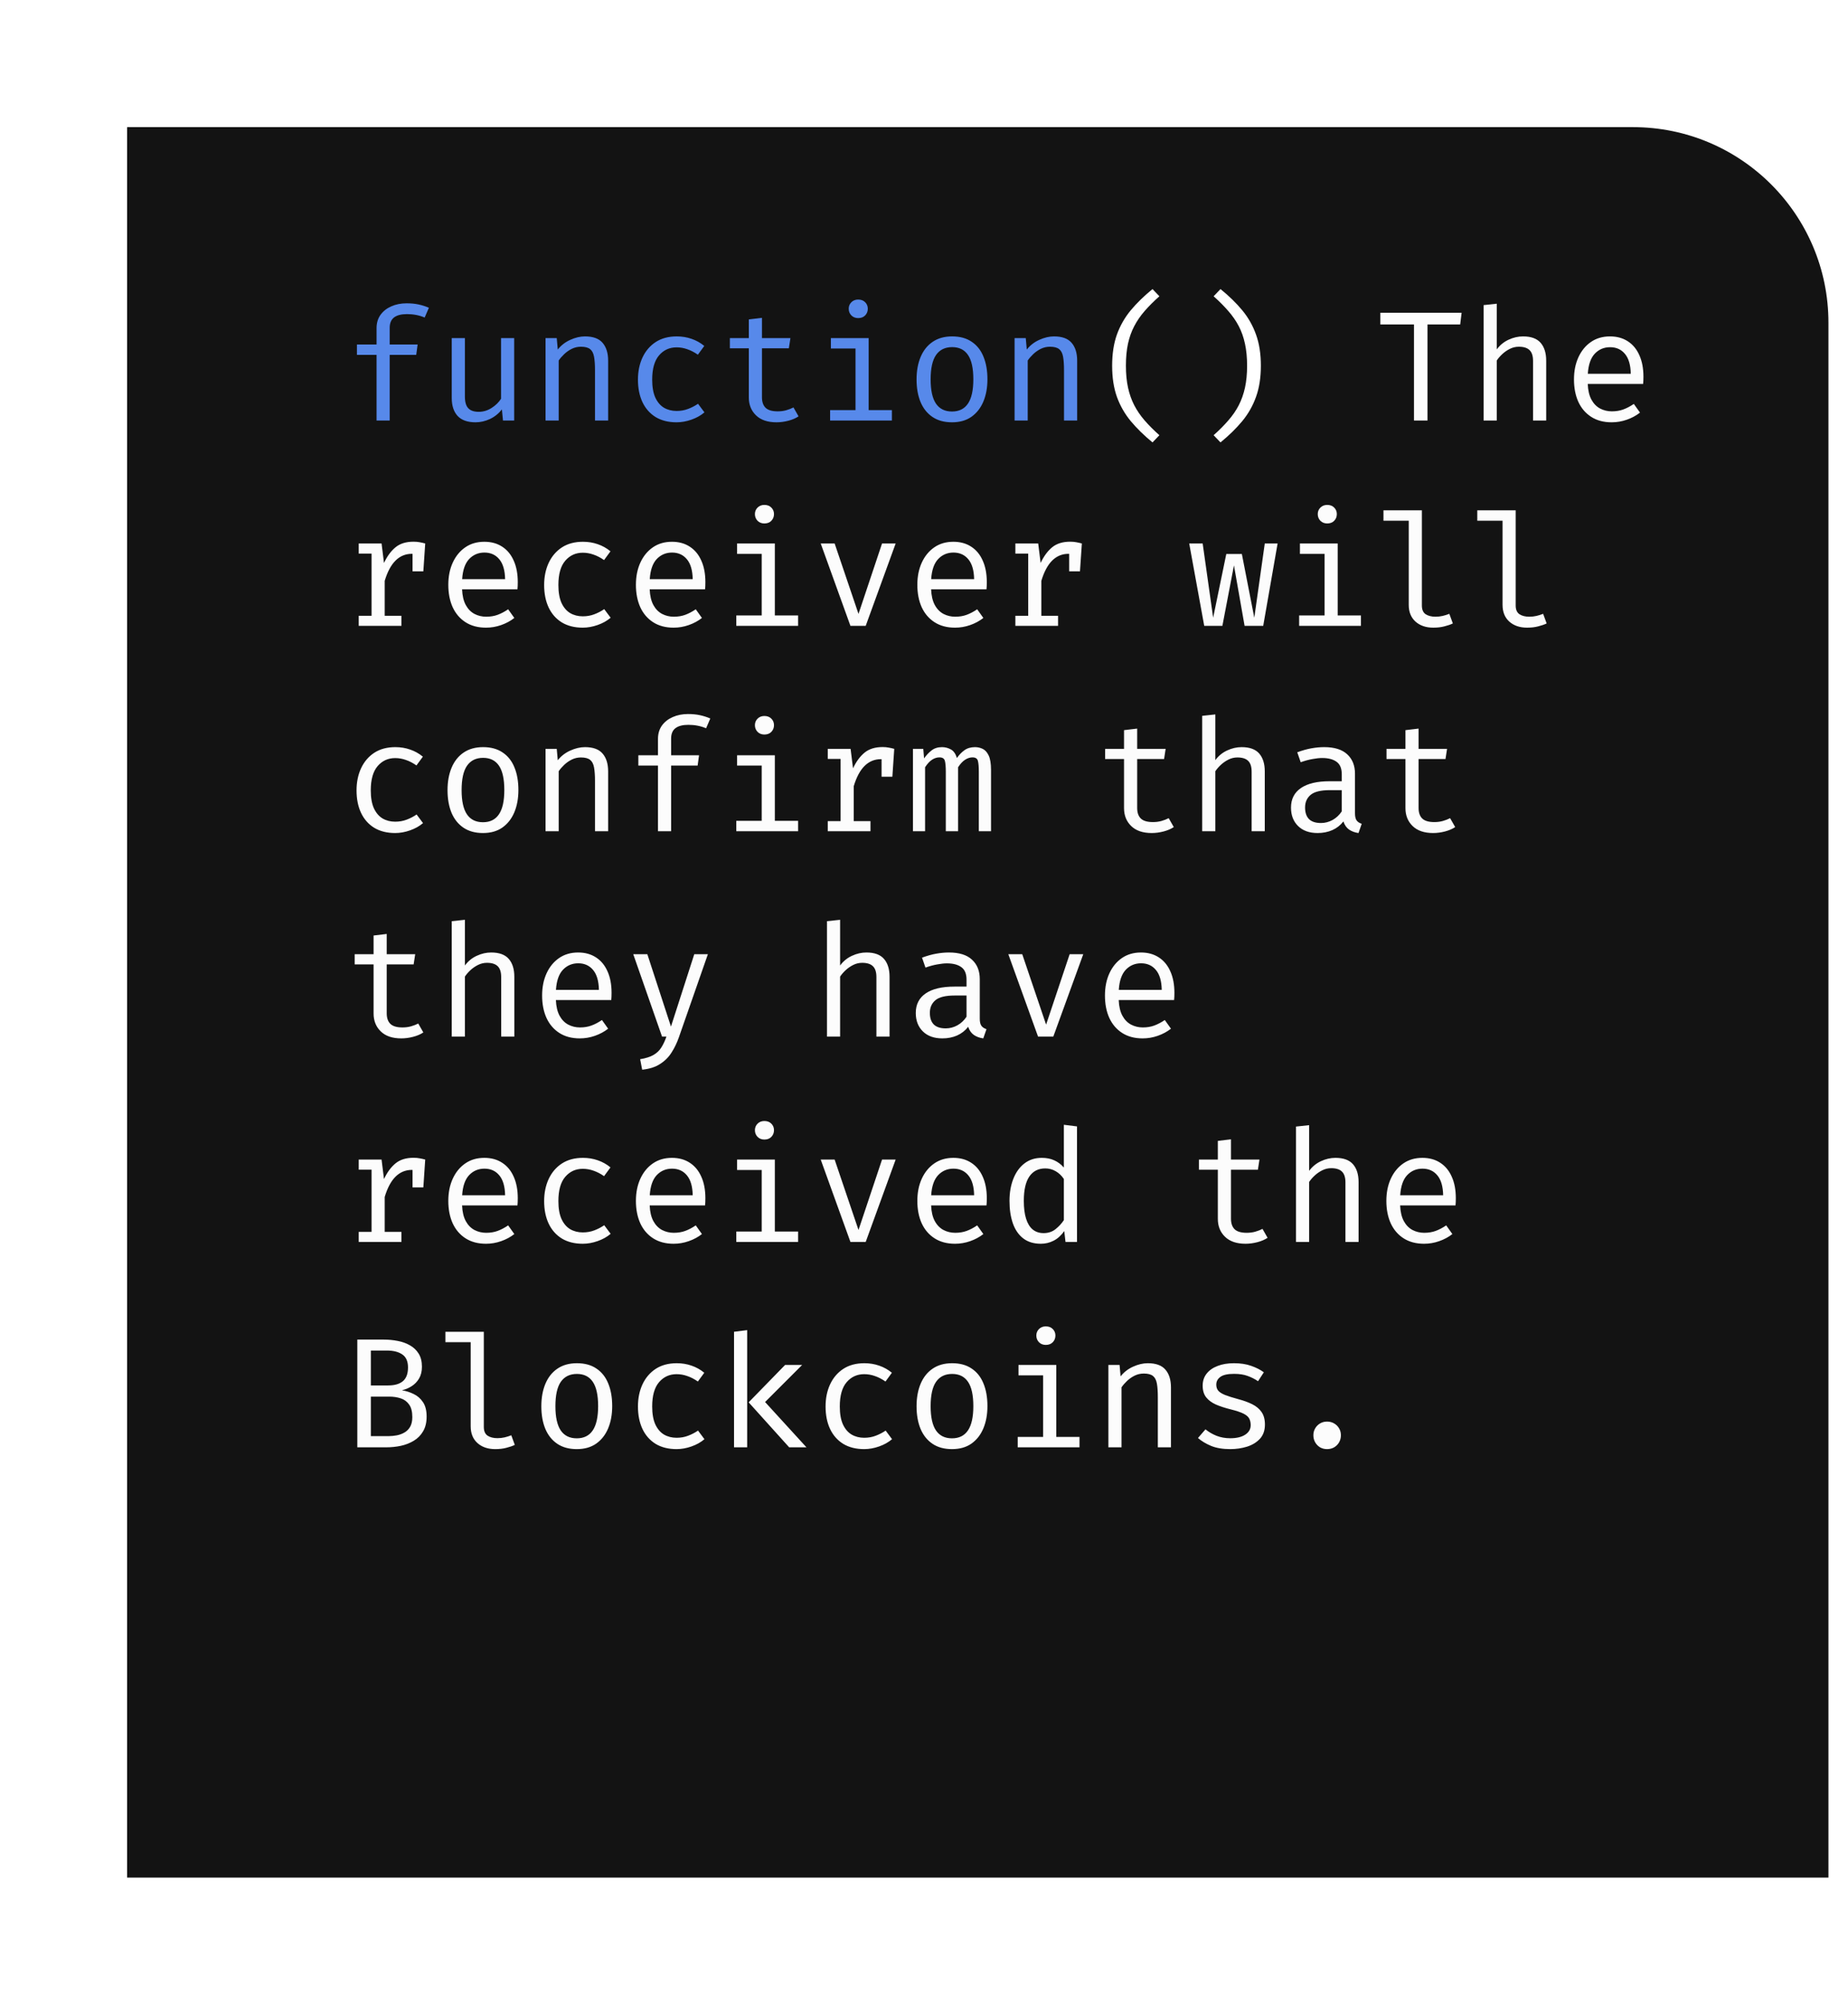 <svg width="189" height="205" viewBox="0 0 189 205" fill="none" xmlns="http://www.w3.org/2000/svg">
<g filter="url(#filter0_d_65_86)">
<path d="M183 29C183 17.954 174.046 9 163 9H9V188H183V29Z" fill="#131313"/>
</g>
<g filter="url(#filter1_f_65_86)">
<path d="M41.584 31.016C42.037 31.016 42.448 31.056 42.816 31.136C43.184 31.216 43.533 31.328 43.864 31.472L43.432 32.472C43.16 32.355 42.872 32.267 42.568 32.208C42.264 32.149 41.949 32.12 41.624 32.12C41.037 32.12 40.595 32.235 40.296 32.464C40.003 32.693 39.856 33.045 39.856 33.52V35.232H42.712L42.568 36.288H39.856V43H38.512V36.288H36.504V35.232H38.512V33.552C38.512 33.029 38.645 32.579 38.912 32.2C39.184 31.821 39.552 31.531 40.016 31.328C40.48 31.12 41.003 31.016 41.584 31.016ZM47.546 34.576V40.544C47.546 41.099 47.66 41.499 47.89 41.744C48.119 41.989 48.476 42.112 48.962 42.112C49.426 42.112 49.863 41.981 50.274 41.72C50.69 41.453 51.012 41.139 51.242 40.776V34.576H52.586V43H51.442L51.33 41.864C50.999 42.291 50.591 42.619 50.106 42.848C49.62 43.072 49.13 43.184 48.634 43.184C47.818 43.184 47.207 42.968 46.802 42.536C46.402 42.099 46.202 41.488 46.202 40.704V34.576H47.546ZM55.795 43V34.576H56.94L57.044 35.744C57.385 35.312 57.812 34.981 58.324 34.752C58.841 34.517 59.342 34.4 59.828 34.4C60.654 34.4 61.254 34.619 61.627 35.056C62.006 35.493 62.196 36.101 62.196 36.88V43H60.852V37.872C60.852 37.296 60.819 36.832 60.755 36.48C60.691 36.123 60.558 35.864 60.355 35.704C60.153 35.539 59.838 35.456 59.411 35.456C59.081 35.456 58.769 35.528 58.475 35.672C58.188 35.816 57.929 35.997 57.7 36.216C57.475 36.429 57.289 36.645 57.139 36.864V43H55.795ZM69.197 42.024C69.619 42.024 70.011 41.955 70.373 41.816C70.741 41.677 71.08 41.501 71.389 41.288L72.045 42.168C71.677 42.483 71.235 42.731 70.717 42.912C70.2 43.093 69.693 43.184 69.197 43.184C68.36 43.184 67.645 43.005 67.053 42.648C66.467 42.285 66.019 41.779 65.709 41.128C65.4 40.472 65.245 39.704 65.245 38.824C65.245 37.981 65.4 37.227 65.709 36.56C66.024 35.888 66.475 35.36 67.061 34.976C67.653 34.592 68.371 34.4 69.213 34.4C69.752 34.4 70.256 34.483 70.725 34.648C71.2 34.808 71.635 35.051 72.029 35.376L71.373 36.272C71.016 36.021 70.656 35.835 70.293 35.712C69.936 35.584 69.571 35.52 69.197 35.52C68.472 35.52 67.875 35.792 67.405 36.336C66.936 36.88 66.701 37.709 66.701 38.824C66.701 39.571 66.808 40.181 67.021 40.656C67.24 41.125 67.536 41.472 67.909 41.696C68.288 41.915 68.717 42.024 69.197 42.024ZM81.671 42.576C81.383 42.768 81.034 42.917 80.623 43.024C80.212 43.131 79.81 43.184 79.415 43.184C78.508 43.184 77.81 42.947 77.319 42.472C76.828 41.997 76.583 41.387 76.583 40.64V35.616H74.647V34.576H76.583V32.664L77.927 32.504V34.576H80.839L80.679 35.616H77.927V40.624C77.927 41.093 78.05 41.451 78.295 41.696C78.546 41.941 78.959 42.064 79.535 42.064C79.85 42.064 80.14 42.027 80.407 41.952C80.674 41.877 80.922 41.781 81.151 41.664L81.671 42.576ZM88.841 34.576V41.936H91.217V43H84.897V41.936H87.497V35.64H84.977V34.576H88.841ZM87.769 30.632C88.067 30.632 88.305 30.723 88.481 30.904C88.662 31.085 88.753 31.307 88.753 31.568C88.753 31.84 88.662 32.069 88.481 32.256C88.305 32.437 88.067 32.528 87.769 32.528C87.486 32.528 87.254 32.437 87.073 32.256C86.891 32.069 86.801 31.84 86.801 31.568C86.801 31.307 86.891 31.085 87.073 30.904C87.254 30.723 87.486 30.632 87.769 30.632ZM97.379 34.4C98.173 34.4 98.837 34.581 99.371 34.944C99.909 35.301 100.312 35.808 100.579 36.464C100.851 37.12 100.987 37.893 100.987 38.784C100.987 39.643 100.848 40.403 100.571 41.064C100.293 41.725 99.885 42.245 99.347 42.624C98.813 42.997 98.152 43.184 97.362 43.184C96.573 43.184 95.909 43.003 95.371 42.64C94.832 42.277 94.424 41.768 94.147 41.112C93.874 40.451 93.739 39.68 93.739 38.8C93.739 37.931 93.877 37.165 94.154 36.504C94.432 35.843 94.84 35.328 95.379 34.96C95.922 34.587 96.589 34.4 97.379 34.4ZM97.379 35.496C96.653 35.496 96.104 35.765 95.731 36.304C95.362 36.837 95.178 37.669 95.178 38.8C95.178 39.909 95.36 40.733 95.722 41.272C96.091 41.811 96.637 42.08 97.362 42.08C98.088 42.08 98.632 41.811 98.995 41.272C99.362 40.733 99.546 39.904 99.546 38.784C99.546 37.664 99.365 36.837 99.002 36.304C98.64 35.765 98.099 35.496 97.379 35.496ZM103.764 43V34.576H104.908L105.012 35.744C105.354 35.312 105.78 34.981 106.292 34.752C106.81 34.517 107.311 34.4 107.796 34.4C108.623 34.4 109.223 34.619 109.596 35.056C109.975 35.493 110.164 36.101 110.164 36.88V43H108.82V37.872C108.82 37.296 108.788 36.832 108.724 36.48C108.66 36.123 108.527 35.864 108.324 35.704C108.122 35.539 107.807 35.456 107.38 35.456C107.05 35.456 106.738 35.528 106.444 35.672C106.156 35.816 105.898 35.997 105.668 36.216C105.444 36.429 105.258 36.645 105.108 36.864V43H103.764Z" fill="#5789EA"/>
<path d="M115.15 37.4C115.15 38.232 115.222 38.979 115.366 39.64C115.51 40.296 115.723 40.899 116.006 41.448C116.289 41.992 116.643 42.509 117.07 43C117.502 43.496 118.003 43.997 118.574 44.504L117.87 45.24C117.006 44.531 116.265 43.805 115.646 43.064C115.033 42.323 114.561 41.496 114.23 40.584C113.905 39.672 113.742 38.611 113.742 37.4C113.742 36.184 113.905 35.12 114.23 34.208C114.561 33.296 115.033 32.469 115.646 31.728C116.265 30.987 117.006 30.264 117.87 29.56L118.574 30.296C117.998 30.808 117.494 31.312 117.062 31.808C116.635 32.299 116.281 32.816 115.998 33.36C115.715 33.899 115.502 34.499 115.358 35.16C115.219 35.816 115.15 36.563 115.15 37.4ZM127.544 37.4C127.544 36.563 127.472 35.816 127.328 35.16C127.189 34.499 126.978 33.899 126.696 33.36C126.413 32.816 126.056 32.299 125.624 31.808C125.197 31.312 124.696 30.808 124.12 30.296L124.824 29.56C125.693 30.264 126.434 30.987 127.048 31.728C127.661 32.469 128.13 33.296 128.456 34.208C128.786 35.12 128.952 36.184 128.952 37.4C128.952 38.611 128.786 39.672 128.456 40.584C128.13 41.496 127.661 42.323 127.048 43.064C126.434 43.805 125.693 44.531 124.824 45.24L124.12 44.504C124.69 43.997 125.189 43.496 125.616 43C126.048 42.509 126.405 41.992 126.688 41.448C126.97 40.899 127.184 40.296 127.328 39.64C127.472 38.979 127.544 38.232 127.544 37.4Z" fill="white"/>
<path d="M145.995 33.176V43H144.611V33.176H141.171V31.984H149.483L149.339 33.176H145.995ZM153.077 31.056V35.728C153.408 35.285 153.813 34.955 154.293 34.736C154.778 34.512 155.269 34.4 155.765 34.4C156.586 34.4 157.186 34.619 157.565 35.056C157.944 35.493 158.133 36.101 158.133 36.88V43H156.789V36.912C156.789 36.405 156.672 36.037 156.437 35.808C156.202 35.573 155.834 35.456 155.333 35.456C155.013 35.456 154.709 35.528 154.421 35.672C154.133 35.816 153.874 35.995 153.645 36.208C153.416 36.421 153.226 36.64 153.077 36.864V43H151.733V31.2L153.077 31.056ZM162.383 39.264C162.409 39.915 162.535 40.448 162.759 40.864C162.983 41.275 163.279 41.579 163.647 41.776C164.015 41.968 164.415 42.064 164.847 42.064C165.279 42.064 165.668 42 166.015 41.872C166.367 41.744 166.727 41.555 167.095 41.304L167.727 42.192C167.332 42.501 166.881 42.744 166.375 42.92C165.873 43.096 165.359 43.184 164.831 43.184C164.015 43.184 163.319 43 162.743 42.632C162.167 42.264 161.727 41.752 161.423 41.096C161.124 40.435 160.975 39.669 160.975 38.8C160.975 37.947 161.127 37.189 161.431 36.528C161.735 35.867 162.161 35.347 162.711 34.968C163.26 34.589 163.908 34.4 164.655 34.4C165.364 34.4 165.975 34.568 166.487 34.904C166.999 35.235 167.391 35.709 167.663 36.328C167.94 36.941 168.079 37.675 168.079 38.528C168.079 38.672 168.076 38.808 168.071 38.936C168.065 39.059 168.057 39.168 168.047 39.264H162.383ZM164.671 35.504C164.047 35.504 163.524 35.725 163.103 36.168C162.687 36.611 162.449 37.296 162.391 38.224H166.783C166.767 37.323 166.569 36.645 166.191 36.192C165.812 35.733 165.305 35.504 164.671 35.504ZM36.688 64V62.968H38V56.608H36.688V55.576H39.024L39.272 57.568C39.597 56.875 39.992 56.339 40.456 55.96C40.92 55.581 41.533 55.392 42.296 55.392C42.531 55.392 42.739 55.411 42.92 55.448C43.107 55.48 43.296 55.523 43.488 55.576L43.096 56.776C42.92 56.728 42.76 56.693 42.616 56.672C42.472 56.645 42.307 56.632 42.12 56.632C41.475 56.632 40.92 56.861 40.456 57.32C39.992 57.779 39.621 58.472 39.344 59.4V62.968H41.056V64H36.688ZM42.192 58.424V56.592L42.328 55.576H43.488L43.296 58.424H42.192ZM47.258 60.264C47.284 60.915 47.41 61.448 47.634 61.864C47.858 62.275 48.154 62.579 48.522 62.776C48.89 62.968 49.29 63.064 49.722 63.064C50.154 63.064 50.543 63 50.89 62.872C51.242 62.744 51.602 62.555 51.97 62.304L52.602 63.192C52.207 63.501 51.756 63.744 51.25 63.92C50.748 64.096 50.234 64.184 49.706 64.184C48.89 64.184 48.194 64 47.618 63.632C47.042 63.264 46.602 62.752 46.298 62.096C45.999 61.435 45.85 60.669 45.85 59.8C45.85 58.947 46.002 58.189 46.306 57.528C46.61 56.867 47.036 56.347 47.586 55.968C48.135 55.589 48.783 55.4 49.53 55.4C50.239 55.4 50.85 55.568 51.362 55.904C51.874 56.235 52.266 56.709 52.538 57.328C52.815 57.941 52.954 58.675 52.954 59.528C52.954 59.672 52.951 59.808 52.946 59.936C52.94 60.059 52.932 60.168 52.922 60.264H47.258ZM49.546 56.504C48.922 56.504 48.399 56.725 47.978 57.168C47.562 57.611 47.324 58.296 47.266 59.224H51.658C51.642 58.323 51.444 57.645 51.066 57.192C50.687 56.733 50.18 56.504 49.546 56.504ZM59.603 63.024C60.025 63.024 60.417 62.955 60.779 62.816C61.148 62.677 61.486 62.501 61.795 62.288L62.452 63.168C62.084 63.483 61.641 63.731 61.123 63.912C60.606 64.093 60.099 64.184 59.603 64.184C58.766 64.184 58.051 64.005 57.459 63.648C56.873 63.285 56.425 62.779 56.115 62.128C55.806 61.472 55.651 60.704 55.651 59.824C55.651 58.981 55.806 58.227 56.115 57.56C56.43 56.888 56.881 56.36 57.468 55.976C58.059 55.592 58.777 55.4 59.62 55.4C60.158 55.4 60.662 55.483 61.132 55.648C61.606 55.808 62.041 56.051 62.435 56.376L61.779 57.272C61.422 57.021 61.062 56.835 60.7 56.712C60.342 56.584 59.977 56.52 59.603 56.52C58.878 56.52 58.281 56.792 57.812 57.336C57.342 57.88 57.108 58.709 57.108 59.824C57.108 60.571 57.214 61.181 57.428 61.656C57.646 62.125 57.942 62.472 58.316 62.696C58.694 62.915 59.123 63.024 59.603 63.024ZM66.445 60.264C66.472 60.915 66.597 61.448 66.821 61.864C67.045 62.275 67.341 62.579 67.709 62.776C68.077 62.968 68.477 63.064 68.909 63.064C69.341 63.064 69.731 63 70.077 62.872C70.429 62.744 70.789 62.555 71.157 62.304L71.789 63.192C71.395 63.501 70.944 63.744 70.437 63.92C69.936 64.096 69.421 64.184 68.893 64.184C68.077 64.184 67.381 64 66.805 63.632C66.229 63.264 65.789 62.752 65.485 62.096C65.187 61.435 65.037 60.669 65.037 59.8C65.037 58.947 65.189 58.189 65.493 57.528C65.797 56.867 66.224 56.347 66.773 55.968C67.323 55.589 67.971 55.4 68.717 55.4C69.427 55.4 70.037 55.568 70.549 55.904C71.061 56.235 71.453 56.709 71.725 57.328C72.003 57.941 72.141 58.675 72.141 59.528C72.141 59.672 72.139 59.808 72.133 59.936C72.128 60.059 72.12 60.168 72.109 60.264H66.445ZM68.733 56.504C68.109 56.504 67.587 56.725 67.165 57.168C66.749 57.611 66.512 58.296 66.453 59.224H70.845C70.829 58.323 70.632 57.645 70.253 57.192C69.875 56.733 69.368 56.504 68.733 56.504ZM79.247 55.576V62.936H81.623V64H75.303V62.936H77.903V56.64H75.383V55.576H79.247ZM78.175 51.632C78.474 51.632 78.711 51.723 78.887 51.904C79.068 52.085 79.159 52.307 79.159 52.568C79.159 52.84 79.068 53.069 78.887 53.256C78.711 53.437 78.474 53.528 78.175 53.528C77.892 53.528 77.66 53.437 77.479 53.256C77.298 53.069 77.207 52.84 77.207 52.568C77.207 52.307 77.298 52.085 77.479 51.904C77.66 51.723 77.892 51.632 78.175 51.632ZM91.601 55.576L88.537 64H86.977L83.937 55.576H85.361L87.801 62.776L90.209 55.576H91.601ZM95.227 60.264C95.253 60.915 95.379 61.448 95.603 61.864C95.826 62.275 96.123 62.579 96.49 62.776C96.859 62.968 97.258 63.064 97.691 63.064C98.123 63.064 98.512 63 98.859 62.872C99.21 62.744 99.57 62.555 99.939 62.304L100.571 63.192C100.176 63.501 99.725 63.744 99.219 63.92C98.717 64.096 98.203 64.184 97.674 64.184C96.859 64.184 96.162 64 95.587 63.632C95.01 63.264 94.57 62.752 94.266 62.096C93.968 61.435 93.819 60.669 93.819 59.8C93.819 58.947 93.971 58.189 94.275 57.528C94.579 56.867 95.005 56.347 95.555 55.968C96.104 55.589 96.752 55.4 97.499 55.4C98.208 55.4 98.819 55.568 99.331 55.904C99.843 56.235 100.235 56.709 100.507 57.328C100.784 57.941 100.923 58.675 100.923 59.528C100.923 59.672 100.92 59.808 100.915 59.936C100.909 60.059 100.901 60.168 100.891 60.264H95.227ZM97.514 56.504C96.891 56.504 96.368 56.725 95.947 57.168C95.531 57.611 95.293 58.296 95.234 59.224H99.626C99.611 58.323 99.413 57.645 99.034 57.192C98.656 56.733 98.149 56.504 97.514 56.504ZM103.844 64V62.968H105.156V56.608H103.844V55.576H106.18L106.428 57.568C106.754 56.875 107.148 56.339 107.612 55.96C108.076 55.581 108.69 55.392 109.452 55.392C109.687 55.392 109.895 55.411 110.076 55.448C110.263 55.48 110.452 55.523 110.644 55.576L110.252 56.776C110.076 56.728 109.916 56.693 109.772 56.672C109.628 56.645 109.463 56.632 109.276 56.632C108.631 56.632 108.076 56.861 107.612 57.32C107.148 57.779 106.778 58.472 106.5 59.4V62.968H108.212V64H103.844ZM109.348 58.424V56.592L109.484 55.576H110.644L110.452 58.424H109.348ZM129.192 64H127.288L126.2 57.816L125.016 64H123.16L121.624 55.576H123L124.072 63.168L125.416 56.648H127.008L128.28 63.168L129.352 55.576H130.664L129.192 64ZM136.81 55.576V62.936H139.186V64H132.866V62.936H135.466V56.64H132.946V55.576H136.81ZM135.738 51.632C136.036 51.632 136.274 51.723 136.45 51.904C136.631 52.085 136.722 52.307 136.722 52.568C136.722 52.84 136.631 53.069 136.45 53.256C136.274 53.437 136.036 53.528 135.738 53.528C135.455 53.528 135.223 53.437 135.042 53.256C134.86 53.069 134.77 52.84 134.77 52.568C134.77 52.307 134.86 52.085 135.042 51.904C135.223 51.723 135.455 51.632 135.738 51.632ZM145.419 52.184V61.92C145.419 62.336 145.547 62.632 145.803 62.808C146.065 62.979 146.401 63.064 146.811 63.064C147.067 63.064 147.31 63.037 147.539 62.984C147.769 62.931 147.998 62.859 148.227 62.768L148.587 63.752C148.358 63.864 148.073 63.963 147.731 64.048C147.395 64.139 147.014 64.184 146.587 64.184C145.841 64.184 145.235 63.979 144.771 63.568C144.307 63.152 144.075 62.579 144.075 61.848V53.248H141.491V52.184H145.419ZM155.013 52.184V61.92C155.013 62.336 155.141 62.632 155.397 62.808C155.658 62.979 155.994 63.064 156.405 63.064C156.661 63.064 156.904 63.037 157.133 62.984C157.362 62.931 157.592 62.859 157.821 62.768L158.181 63.752C157.952 63.864 157.666 63.963 157.325 64.048C156.989 64.139 156.608 64.184 156.181 64.184C155.434 64.184 154.829 63.979 154.365 63.568C153.901 63.152 153.669 62.579 153.669 61.848V53.248H151.085V52.184H155.013ZM40.416 84.024C40.837 84.024 41.229 83.955 41.592 83.816C41.96 83.677 42.299 83.501 42.608 83.288L43.264 84.168C42.896 84.483 42.453 84.731 41.936 84.912C41.419 85.093 40.912 85.184 40.416 85.184C39.579 85.184 38.864 85.005 38.272 84.648C37.685 84.285 37.237 83.779 36.928 83.128C36.619 82.472 36.464 81.704 36.464 80.824C36.464 79.981 36.619 79.227 36.928 78.56C37.243 77.888 37.693 77.36 38.28 76.976C38.872 76.592 39.589 76.4 40.432 76.4C40.971 76.4 41.475 76.483 41.944 76.648C42.419 76.808 42.853 77.051 43.248 77.376L42.592 78.272C42.235 78.021 41.875 77.835 41.512 77.712C41.155 77.584 40.789 77.52 40.416 77.52C39.691 77.52 39.093 77.792 38.624 78.336C38.155 78.88 37.92 79.709 37.92 80.824C37.92 81.571 38.027 82.181 38.24 82.656C38.459 83.125 38.755 83.472 39.128 83.696C39.507 83.915 39.936 84.024 40.416 84.024ZM49.41 76.4C50.204 76.4 50.868 76.581 51.402 76.944C51.94 77.301 52.343 77.808 52.61 78.464C52.882 79.12 53.018 79.893 53.018 80.784C53.018 81.643 52.879 82.403 52.602 83.064C52.324 83.725 51.916 84.245 51.378 84.624C50.844 84.997 50.183 85.184 49.394 85.184C48.604 85.184 47.94 85.003 47.402 84.64C46.863 84.277 46.455 83.768 46.178 83.112C45.906 82.451 45.77 81.68 45.77 80.8C45.77 79.931 45.908 79.165 46.186 78.504C46.463 77.843 46.871 77.328 47.41 76.96C47.954 76.587 48.62 76.4 49.41 76.4ZM49.41 77.496C48.684 77.496 48.135 77.765 47.762 78.304C47.394 78.837 47.21 79.669 47.21 80.8C47.21 81.909 47.391 82.733 47.754 83.272C48.122 83.811 48.668 84.08 49.394 84.08C50.119 84.08 50.663 83.811 51.026 83.272C51.394 82.733 51.578 81.904 51.578 80.784C51.578 79.664 51.396 78.837 51.034 78.304C50.671 77.765 50.13 77.496 49.41 77.496ZM55.795 85V76.576H56.94L57.044 77.744C57.385 77.312 57.812 76.981 58.324 76.752C58.841 76.517 59.342 76.4 59.828 76.4C60.654 76.4 61.254 76.619 61.627 77.056C62.006 77.493 62.196 78.101 62.196 78.88V85H60.852V79.872C60.852 79.296 60.819 78.832 60.755 78.48C60.691 78.123 60.558 77.864 60.355 77.704C60.153 77.539 59.838 77.456 59.411 77.456C59.081 77.456 58.769 77.528 58.475 77.672C58.188 77.816 57.929 77.997 57.7 78.216C57.475 78.429 57.289 78.645 57.139 78.864V85H55.795ZM70.365 73.016C70.819 73.016 71.229 73.056 71.597 73.136C71.965 73.216 72.315 73.328 72.645 73.472L72.213 74.472C71.941 74.355 71.653 74.267 71.349 74.208C71.045 74.149 70.731 74.12 70.405 74.12C69.819 74.12 69.376 74.235 69.077 74.464C68.784 74.693 68.637 75.045 68.637 75.52V77.232H71.493L71.349 78.288H68.637V85H67.293V78.288H65.285V77.232H67.293V75.552C67.293 75.029 67.427 74.579 67.693 74.2C67.965 73.821 68.333 73.531 68.797 73.328C69.261 73.12 69.784 73.016 70.365 73.016ZM79.247 77.232V83.936H81.623V85H75.303V83.936H77.903V78.288H75.383V77.232H79.247ZM78.175 73.216C78.474 73.216 78.711 73.307 78.887 73.488C79.068 73.669 79.159 73.891 79.159 74.152C79.159 74.424 79.068 74.653 78.887 74.84C78.711 75.021 78.474 75.112 78.175 75.112C77.892 75.112 77.66 75.021 77.479 74.84C77.298 74.653 77.207 74.424 77.207 74.152C77.207 73.891 77.298 73.669 77.479 73.488C77.66 73.307 77.892 73.216 78.175 73.216ZM84.657 85V83.968H85.969V77.608H84.657V76.576H86.993L87.241 78.568C87.566 77.875 87.961 77.339 88.425 76.96C88.889 76.581 89.502 76.392 90.265 76.392C90.499 76.392 90.707 76.411 90.889 76.448C91.075 76.48 91.265 76.523 91.457 76.576L91.065 77.776C90.889 77.728 90.729 77.693 90.585 77.672C90.441 77.645 90.275 77.632 90.089 77.632C89.443 77.632 88.889 77.861 88.425 78.32C87.961 78.779 87.59 79.472 87.313 80.4V83.968H89.025V85H84.657ZM90.161 79.424V77.592L90.297 76.576H91.457L91.265 79.424H90.161ZM99.722 76.4C99.995 76.4 100.253 76.459 100.499 76.576C100.749 76.693 100.955 76.92 101.115 77.256C101.275 77.592 101.355 78.083 101.355 78.728V85H100.107V78.944C100.107 78.416 100.075 78.035 100.011 77.8C99.947 77.565 99.763 77.448 99.459 77.448C99.208 77.448 98.957 77.528 98.707 77.688C98.461 77.843 98.221 78.099 97.987 78.456V85H96.731V78.944C96.731 78.416 96.698 78.035 96.635 77.8C96.57 77.565 96.386 77.448 96.082 77.448C95.821 77.448 95.568 77.528 95.323 77.688C95.082 77.843 94.845 78.099 94.611 78.456V85H93.371V76.576H94.427L94.507 77.552C94.736 77.227 94.992 76.955 95.275 76.736C95.562 76.512 95.917 76.4 96.338 76.4C96.659 76.4 96.96 76.477 97.243 76.632C97.525 76.781 97.733 77.075 97.867 77.512C98.096 77.181 98.355 76.915 98.642 76.712C98.93 76.504 99.29 76.4 99.722 76.4ZM120.046 84.576C119.758 84.768 119.409 84.917 118.998 85.024C118.587 85.131 118.185 85.184 117.79 85.184C116.883 85.184 116.185 84.947 115.694 84.472C115.203 83.997 114.958 83.387 114.958 82.64V77.616H113.022V76.576H114.958V74.664L116.302 74.504V76.576H119.214L119.054 77.616H116.302V82.624C116.302 83.093 116.425 83.451 116.67 83.696C116.921 83.941 117.334 84.064 117.91 84.064C118.225 84.064 118.515 84.027 118.782 83.952C119.049 83.877 119.297 83.781 119.526 83.664L120.046 84.576ZM124.296 73.056V77.728C124.626 77.285 125.032 76.955 125.512 76.736C125.997 76.512 126.488 76.4 126.984 76.4C127.805 76.4 128.405 76.619 128.784 77.056C129.162 77.493 129.352 78.101 129.352 78.88V85H128.008V78.912C128.008 78.405 127.89 78.037 127.656 77.808C127.421 77.573 127.053 77.456 126.552 77.456C126.232 77.456 125.928 77.528 125.64 77.672C125.352 77.816 125.093 77.995 124.864 78.208C124.634 78.421 124.445 78.64 124.296 78.864V85H122.952V73.2L124.296 73.056ZM138.578 83.16C138.578 83.496 138.634 83.741 138.746 83.896C138.858 84.051 139.031 84.165 139.266 84.24L138.938 85.184C138.575 85.136 138.258 85.021 137.986 84.84C137.714 84.653 137.516 84.373 137.394 84C137.09 84.389 136.711 84.685 136.258 84.888C135.804 85.085 135.303 85.184 134.754 85.184C133.911 85.184 133.247 84.947 132.762 84.472C132.276 83.997 132.034 83.368 132.034 82.584C132.034 81.715 132.372 81.048 133.049 80.584C133.727 80.12 134.706 79.888 135.986 79.888H137.226V79.184C137.226 78.576 137.047 78.147 136.69 77.896C136.338 77.64 135.847 77.512 135.218 77.512C134.94 77.512 134.615 77.547 134.242 77.616C133.868 77.68 133.463 77.789 133.026 77.944L132.674 76.928C133.191 76.736 133.676 76.6 134.13 76.52C134.583 76.44 135.015 76.4 135.426 76.4C136.476 76.4 137.263 76.645 137.786 77.136C138.314 77.621 138.578 78.283 138.578 79.12V83.16ZM135.098 84.16C135.514 84.16 135.911 84.056 136.29 83.848C136.668 83.635 136.98 83.341 137.226 82.968V80.8H136.01C135.082 80.8 134.426 80.96 134.042 81.28C133.663 81.6 133.474 82.029 133.474 82.568C133.474 83.091 133.607 83.488 133.874 83.76C134.146 84.027 134.554 84.16 135.098 84.16ZM148.827 84.576C148.539 84.768 148.19 84.917 147.779 85.024C147.369 85.131 146.966 85.184 146.571 85.184C145.665 85.184 144.966 84.947 144.475 84.472C143.985 83.997 143.739 83.387 143.739 82.64V77.616H141.803V76.576H143.739V74.664L145.083 74.504V76.576H147.995L147.835 77.616H145.083V82.624C145.083 83.093 145.206 83.451 145.451 83.696C145.702 83.941 146.115 84.064 146.691 84.064C147.006 84.064 147.297 84.027 147.563 83.952C147.83 83.877 148.078 83.781 148.307 83.664L148.827 84.576ZM43.296 105.576C43.008 105.768 42.659 105.917 42.248 106.024C41.837 106.131 41.435 106.184 41.04 106.184C40.133 106.184 39.435 105.947 38.944 105.472C38.453 104.997 38.208 104.387 38.208 103.64V98.616H36.272V97.576H38.208V95.664L39.552 95.504V97.576H42.464L42.304 98.616H39.552V103.624C39.552 104.093 39.675 104.451 39.92 104.696C40.171 104.941 40.584 105.064 41.16 105.064C41.475 105.064 41.765 105.027 42.032 104.952C42.299 104.877 42.547 104.781 42.776 104.664L43.296 105.576ZM47.546 94.056V98.728C47.876 98.285 48.282 97.955 48.762 97.736C49.247 97.512 49.738 97.4 50.234 97.4C51.055 97.4 51.655 97.619 52.034 98.056C52.412 98.493 52.602 99.101 52.602 99.88V106H51.258V99.912C51.258 99.405 51.14 99.037 50.906 98.808C50.671 98.573 50.303 98.456 49.802 98.456C49.482 98.456 49.178 98.528 48.89 98.672C48.602 98.816 48.343 98.995 48.114 99.208C47.884 99.421 47.695 99.64 47.546 99.864V106H46.202V94.2L47.546 94.056ZM56.852 102.264C56.878 102.915 57.004 103.448 57.227 103.864C57.452 104.275 57.748 104.579 58.115 104.776C58.483 104.968 58.883 105.064 59.316 105.064C59.748 105.064 60.137 105 60.483 104.872C60.836 104.744 61.196 104.555 61.563 104.304L62.196 105.192C61.801 105.501 61.35 105.744 60.843 105.92C60.342 106.096 59.828 106.184 59.3 106.184C58.483 106.184 57.788 106 57.212 105.632C56.636 105.264 56.196 104.752 55.892 104.096C55.593 103.435 55.444 102.669 55.444 101.8C55.444 100.947 55.596 100.189 55.9 99.528C56.203 98.867 56.63 98.347 57.179 97.968C57.729 97.589 58.377 97.4 59.123 97.4C59.833 97.4 60.444 97.568 60.956 97.904C61.468 98.235 61.859 98.709 62.132 99.328C62.409 99.941 62.547 100.675 62.547 101.528C62.547 101.672 62.545 101.808 62.539 101.936C62.534 102.059 62.526 102.168 62.516 102.264H56.852ZM59.139 98.504C58.516 98.504 57.993 98.725 57.572 99.168C57.156 99.611 56.918 100.296 56.859 101.224H61.252C61.236 100.323 61.038 99.645 60.66 99.192C60.281 98.733 59.774 98.504 59.139 98.504ZM72.397 97.576L69.437 106.056C69.24 106.627 68.989 107.149 68.685 107.624C68.387 108.099 67.995 108.491 67.509 108.8C67.029 109.115 66.419 109.309 65.677 109.384L65.469 108.312C66.051 108.216 66.509 108.069 66.845 107.872C67.181 107.675 67.445 107.421 67.637 107.112C67.835 106.803 68.008 106.432 68.157 106H67.709L64.765 97.576H66.205L68.621 104.976L71.005 97.576H72.397ZM85.921 94.056V98.728C86.251 98.285 86.657 97.955 87.137 97.736C87.622 97.512 88.113 97.4 88.609 97.4C89.43 97.4 90.03 97.619 90.409 98.056C90.787 98.493 90.977 99.101 90.977 99.88V106H89.633V99.912C89.633 99.405 89.515 99.037 89.281 98.808C89.046 98.573 88.678 98.456 88.177 98.456C87.857 98.456 87.553 98.528 87.265 98.672C86.977 98.816 86.718 98.995 86.489 99.208C86.259 99.421 86.07 99.64 85.921 99.864V106H84.577V94.2L85.921 94.056ZM100.203 104.16C100.203 104.496 100.259 104.741 100.371 104.896C100.483 105.051 100.656 105.165 100.891 105.24L100.562 106.184C100.2 106.136 99.882 106.021 99.611 105.84C99.338 105.653 99.141 105.373 99.019 105C98.715 105.389 98.336 105.685 97.882 105.888C97.429 106.085 96.928 106.184 96.379 106.184C95.536 106.184 94.872 105.947 94.386 105.472C93.901 104.997 93.659 104.368 93.659 103.584C93.659 102.715 93.997 102.048 94.674 101.584C95.352 101.12 96.331 100.888 97.611 100.888H98.85V100.184C98.85 99.576 98.672 99.147 98.314 98.896C97.963 98.64 97.472 98.512 96.843 98.512C96.565 98.512 96.24 98.547 95.867 98.616C95.493 98.68 95.088 98.789 94.65 98.944L94.299 97.928C94.816 97.736 95.301 97.6 95.754 97.52C96.208 97.44 96.64 97.4 97.05 97.4C98.101 97.4 98.888 97.645 99.41 98.136C99.939 98.621 100.203 99.283 100.203 100.12V104.16ZM96.722 105.16C97.138 105.16 97.536 105.056 97.915 104.848C98.293 104.635 98.605 104.341 98.85 103.968V101.8H97.635C96.707 101.8 96.05 101.96 95.666 102.28C95.288 102.6 95.099 103.029 95.099 103.568C95.099 104.091 95.232 104.488 95.499 104.76C95.77 105.027 96.178 105.16 96.722 105.16ZM110.788 97.576L107.724 106H106.164L103.124 97.576H104.548L106.988 104.776L109.396 97.576H110.788ZM114.414 102.264C114.441 102.915 114.566 103.448 114.79 103.864C115.014 104.275 115.31 104.579 115.678 104.776C116.046 104.968 116.446 105.064 116.878 105.064C117.31 105.064 117.699 105 118.046 104.872C118.398 104.744 118.758 104.555 119.126 104.304L119.758 105.192C119.363 105.501 118.913 105.744 118.406 105.92C117.905 106.096 117.39 106.184 116.862 106.184C116.046 106.184 115.35 106 114.774 105.632C114.198 105.264 113.758 104.752 113.454 104.096C113.155 103.435 113.006 102.669 113.006 101.8C113.006 100.947 113.158 100.189 113.462 99.528C113.766 98.867 114.193 98.347 114.742 97.968C115.291 97.589 115.939 97.4 116.686 97.4C117.395 97.4 118.006 97.568 118.518 97.904C119.03 98.235 119.422 98.709 119.694 99.328C119.971 99.941 120.11 100.675 120.11 101.528C120.11 101.672 120.107 101.808 120.102 101.936C120.097 102.059 120.089 102.168 120.078 102.264H114.414ZM116.702 98.504C116.078 98.504 115.555 98.725 115.134 99.168C114.718 99.611 114.481 100.296 114.422 101.224H118.814C118.798 100.323 118.601 99.645 118.222 99.192C117.843 98.733 117.337 98.504 116.702 98.504ZM36.688 127V125.968H38V119.608H36.688V118.576H39.024L39.272 120.568C39.597 119.875 39.992 119.339 40.456 118.96C40.92 118.581 41.533 118.392 42.296 118.392C42.531 118.392 42.739 118.411 42.92 118.448C43.107 118.48 43.296 118.523 43.488 118.576L43.096 119.776C42.92 119.728 42.76 119.693 42.616 119.672C42.472 119.645 42.307 119.632 42.12 119.632C41.475 119.632 40.92 119.861 40.456 120.32C39.992 120.779 39.621 121.472 39.344 122.4V125.968H41.056V127H36.688ZM42.192 121.424V119.592L42.328 118.576H43.488L43.296 121.424H42.192ZM47.258 123.264C47.284 123.915 47.41 124.448 47.634 124.864C47.858 125.275 48.154 125.579 48.522 125.776C48.89 125.968 49.29 126.064 49.722 126.064C50.154 126.064 50.543 126 50.89 125.872C51.242 125.744 51.602 125.555 51.97 125.304L52.602 126.192C52.207 126.501 51.756 126.744 51.25 126.92C50.748 127.096 50.234 127.184 49.706 127.184C48.89 127.184 48.194 127 47.618 126.632C47.042 126.264 46.602 125.752 46.298 125.096C45.999 124.435 45.85 123.669 45.85 122.8C45.85 121.947 46.002 121.189 46.306 120.528C46.61 119.867 47.036 119.347 47.586 118.968C48.135 118.589 48.783 118.4 49.53 118.4C50.239 118.4 50.85 118.568 51.362 118.904C51.874 119.235 52.266 119.709 52.538 120.328C52.815 120.941 52.954 121.675 52.954 122.528C52.954 122.672 52.951 122.808 52.946 122.936C52.94 123.059 52.932 123.168 52.922 123.264H47.258ZM49.546 119.504C48.922 119.504 48.399 119.725 47.978 120.168C47.562 120.611 47.324 121.296 47.266 122.224H51.658C51.642 121.323 51.444 120.645 51.066 120.192C50.687 119.733 50.18 119.504 49.546 119.504ZM59.603 126.024C60.025 126.024 60.417 125.955 60.779 125.816C61.148 125.677 61.486 125.501 61.795 125.288L62.452 126.168C62.084 126.483 61.641 126.731 61.123 126.912C60.606 127.093 60.099 127.184 59.603 127.184C58.766 127.184 58.051 127.005 57.459 126.648C56.873 126.285 56.425 125.779 56.115 125.128C55.806 124.472 55.651 123.704 55.651 122.824C55.651 121.981 55.806 121.227 56.115 120.56C56.43 119.888 56.881 119.36 57.468 118.976C58.059 118.592 58.777 118.4 59.62 118.4C60.158 118.4 60.662 118.483 61.132 118.648C61.606 118.808 62.041 119.051 62.435 119.376L61.779 120.272C61.422 120.021 61.062 119.835 60.7 119.712C60.342 119.584 59.977 119.52 59.603 119.52C58.878 119.52 58.281 119.792 57.812 120.336C57.342 120.88 57.108 121.709 57.108 122.824C57.108 123.571 57.214 124.181 57.428 124.656C57.646 125.125 57.942 125.472 58.316 125.696C58.694 125.915 59.123 126.024 59.603 126.024ZM66.445 123.264C66.472 123.915 66.597 124.448 66.821 124.864C67.045 125.275 67.341 125.579 67.709 125.776C68.077 125.968 68.477 126.064 68.909 126.064C69.341 126.064 69.731 126 70.077 125.872C70.429 125.744 70.789 125.555 71.157 125.304L71.789 126.192C71.395 126.501 70.944 126.744 70.437 126.92C69.936 127.096 69.421 127.184 68.893 127.184C68.077 127.184 67.381 127 66.805 126.632C66.229 126.264 65.789 125.752 65.485 125.096C65.187 124.435 65.037 123.669 65.037 122.8C65.037 121.947 65.189 121.189 65.493 120.528C65.797 119.867 66.224 119.347 66.773 118.968C67.323 118.589 67.971 118.4 68.717 118.4C69.427 118.4 70.037 118.568 70.549 118.904C71.061 119.235 71.453 119.709 71.725 120.328C72.003 120.941 72.141 121.675 72.141 122.528C72.141 122.672 72.139 122.808 72.133 122.936C72.128 123.059 72.12 123.168 72.109 123.264H66.445ZM68.733 119.504C68.109 119.504 67.587 119.725 67.165 120.168C66.749 120.611 66.512 121.296 66.453 122.224H70.845C70.829 121.323 70.632 120.645 70.253 120.192C69.875 119.733 69.368 119.504 68.733 119.504ZM79.247 118.576V125.936H81.623V127H75.303V125.936H77.903V119.64H75.383V118.576H79.247ZM78.175 114.632C78.474 114.632 78.711 114.723 78.887 114.904C79.068 115.085 79.159 115.307 79.159 115.568C79.159 115.84 79.068 116.069 78.887 116.256C78.711 116.437 78.474 116.528 78.175 116.528C77.892 116.528 77.66 116.437 77.479 116.256C77.298 116.069 77.207 115.84 77.207 115.568C77.207 115.307 77.298 115.085 77.479 114.904C77.66 114.723 77.892 114.632 78.175 114.632ZM91.601 118.576L88.537 127H86.977L83.937 118.576H85.361L87.801 125.776L90.209 118.576H91.601ZM95.227 123.264C95.253 123.915 95.379 124.448 95.603 124.864C95.826 125.275 96.123 125.579 96.49 125.776C96.859 125.968 97.258 126.064 97.691 126.064C98.123 126.064 98.512 126 98.859 125.872C99.21 125.744 99.57 125.555 99.939 125.304L100.571 126.192C100.176 126.501 99.725 126.744 99.219 126.92C98.717 127.096 98.203 127.184 97.674 127.184C96.859 127.184 96.162 127 95.587 126.632C95.01 126.264 94.57 125.752 94.266 125.096C93.968 124.435 93.819 123.669 93.819 122.8C93.819 121.947 93.971 121.189 94.275 120.528C94.579 119.867 95.005 119.347 95.555 118.968C96.104 118.589 96.752 118.4 97.499 118.4C98.208 118.4 98.819 118.568 99.331 118.904C99.843 119.235 100.235 119.709 100.507 120.328C100.784 120.941 100.923 121.675 100.923 122.528C100.923 122.672 100.92 122.808 100.915 122.936C100.909 123.059 100.901 123.168 100.891 123.264H95.227ZM97.514 119.504C96.891 119.504 96.368 119.725 95.947 120.168C95.531 120.611 95.293 121.296 95.234 122.224H99.626C99.611 121.323 99.413 120.645 99.034 120.192C98.656 119.733 98.149 119.504 97.514 119.504ZM108.804 115.016L110.148 115.184V127H108.972L108.844 125.888C108.53 126.336 108.167 126.664 107.756 126.872C107.351 127.08 106.916 127.184 106.452 127.184C105.722 127.184 105.119 127 104.644 126.632C104.17 126.264 103.818 125.752 103.588 125.096C103.359 124.435 103.244 123.669 103.244 122.8C103.244 121.957 103.375 121.205 103.636 120.544C103.898 119.877 104.274 119.355 104.764 118.976C105.26 118.592 105.855 118.4 106.548 118.4C107.034 118.4 107.46 118.485 107.828 118.656C108.196 118.821 108.522 119.067 108.804 119.392V115.016ZM106.9 119.48C106.196 119.48 105.655 119.755 105.276 120.304C104.898 120.853 104.708 121.685 104.708 122.8C104.708 123.525 104.786 124.133 104.94 124.624C105.095 125.115 105.322 125.483 105.62 125.728C105.924 125.973 106.295 126.096 106.732 126.096C107.212 126.096 107.62 125.96 107.956 125.688C108.298 125.416 108.58 125.109 108.804 124.768V120.56C108.575 120.219 108.298 119.955 107.972 119.768C107.647 119.576 107.29 119.48 106.9 119.48ZM129.64 126.576C129.352 126.768 129.002 126.917 128.592 127.024C128.181 127.131 127.778 127.184 127.384 127.184C126.477 127.184 125.778 126.947 125.288 126.472C124.797 125.997 124.552 125.387 124.552 124.64V119.616H122.616V118.576H124.552V116.664L125.896 116.504V118.576H128.808L128.648 119.616H125.896V124.624C125.896 125.093 126.018 125.451 126.264 125.696C126.514 125.941 126.928 126.064 127.504 126.064C127.818 126.064 128.109 126.027 128.376 125.952C128.642 125.877 128.89 125.781 129.12 125.664L129.64 126.576ZM133.89 115.056V119.728C134.22 119.285 134.626 118.955 135.106 118.736C135.591 118.512 136.082 118.4 136.578 118.4C137.399 118.4 137.999 118.619 138.378 119.056C138.756 119.493 138.946 120.101 138.946 120.88V127H137.602V120.912C137.602 120.405 137.484 120.037 137.25 119.808C137.015 119.573 136.647 119.456 136.146 119.456C135.826 119.456 135.522 119.528 135.234 119.672C134.946 119.816 134.687 119.995 134.458 120.208C134.228 120.421 134.039 120.64 133.89 120.864V127H132.546V115.2L133.89 115.056ZM143.195 123.264C143.222 123.915 143.347 124.448 143.571 124.864C143.795 125.275 144.091 125.579 144.459 125.776C144.827 125.968 145.227 126.064 145.659 126.064C146.091 126.064 146.481 126 146.827 125.872C147.179 125.744 147.539 125.555 147.907 125.304L148.539 126.192C148.145 126.501 147.694 126.744 147.187 126.92C146.686 127.096 146.171 127.184 145.643 127.184C144.827 127.184 144.131 127 143.555 126.632C142.979 126.264 142.539 125.752 142.235 125.096C141.937 124.435 141.787 123.669 141.787 122.8C141.787 121.947 141.939 121.189 142.243 120.528C142.547 119.867 142.974 119.347 143.523 118.968C144.073 118.589 144.721 118.4 145.467 118.4C146.177 118.4 146.787 118.568 147.299 118.904C147.811 119.235 148.203 119.709 148.475 120.328C148.753 120.941 148.891 121.675 148.891 122.528C148.891 122.672 148.889 122.808 148.883 122.936C148.878 123.059 148.87 123.168 148.859 123.264H143.195ZM145.483 119.504C144.859 119.504 144.337 119.725 143.915 120.168C143.499 120.611 143.262 121.296 143.203 122.224H147.595C147.579 121.323 147.382 120.645 147.003 120.192C146.625 119.733 146.118 119.504 145.483 119.504ZM42.168 144.904C42.168 144.349 42.059 143.923 41.84 143.624C41.627 143.32 41.341 143.109 40.984 142.992C40.627 142.875 40.235 142.816 39.808 142.816H37.928V146.856H39.744C40.016 146.856 40.293 146.829 40.576 146.776C40.859 146.723 41.12 146.627 41.36 146.488C41.605 146.349 41.8 146.155 41.944 145.904C42.093 145.648 42.168 145.315 42.168 144.904ZM41.728 139.832C41.728 139.208 41.533 138.765 41.144 138.504C40.76 138.237 40.235 138.104 39.568 138.104H37.928V141.672H39.704C40.355 141.672 40.853 141.528 41.2 141.24C41.552 140.947 41.728 140.477 41.728 139.832ZM43.632 144.856C43.632 145.453 43.512 145.955 43.272 146.36C43.037 146.765 42.72 147.088 42.32 147.328C41.925 147.568 41.483 147.741 40.992 147.848C40.507 147.949 40.011 148 39.504 148H36.544V136.984H39.256C39.741 136.984 40.213 137.029 40.672 137.12C41.136 137.205 41.552 137.355 41.92 137.568C42.293 137.776 42.592 138.059 42.816 138.416C43.04 138.773 43.152 139.221 43.152 139.76C43.152 140.235 43.053 140.637 42.856 140.968C42.664 141.293 42.411 141.555 42.096 141.752C41.787 141.949 41.456 142.088 41.104 142.168C41.515 142.232 41.912 142.357 42.296 142.544C42.685 142.725 43.005 143.003 43.256 143.376C43.507 143.744 43.632 144.237 43.632 144.856ZM49.482 136.184V145.92C49.482 146.336 49.61 146.632 49.866 146.808C50.127 146.979 50.463 147.064 50.874 147.064C51.13 147.064 51.372 147.037 51.602 146.984C51.831 146.931 52.06 146.859 52.29 146.768L52.65 147.752C52.42 147.864 52.135 147.963 51.794 148.048C51.458 148.139 51.076 148.184 50.65 148.184C49.903 148.184 49.298 147.979 48.834 147.568C48.37 147.152 48.138 146.579 48.138 145.848V137.248H45.554V136.184H49.482ZM59.004 139.4C59.798 139.4 60.462 139.581 60.995 139.944C61.534 140.301 61.937 140.808 62.203 141.464C62.475 142.12 62.611 142.893 62.611 143.784C62.611 144.643 62.473 145.403 62.196 146.064C61.918 146.725 61.51 147.245 60.971 147.624C60.438 147.997 59.777 148.184 58.987 148.184C58.198 148.184 57.534 148.003 56.995 147.64C56.457 147.277 56.049 146.768 55.772 146.112C55.499 145.451 55.364 144.68 55.364 143.8C55.364 142.931 55.502 142.165 55.779 141.504C56.057 140.843 56.465 140.328 57.004 139.96C57.547 139.587 58.214 139.4 59.004 139.4ZM59.004 140.496C58.278 140.496 57.729 140.765 57.355 141.304C56.987 141.837 56.803 142.669 56.803 143.8C56.803 144.909 56.985 145.733 57.347 146.272C57.715 146.811 58.262 147.08 58.987 147.08C59.713 147.08 60.257 146.811 60.62 146.272C60.987 145.733 61.172 144.904 61.172 143.784C61.172 142.664 60.99 141.837 60.627 141.304C60.265 140.765 59.724 140.496 59.004 140.496ZM69.197 147.024C69.619 147.024 70.011 146.955 70.373 146.816C70.741 146.677 71.08 146.501 71.389 146.288L72.045 147.168C71.677 147.483 71.235 147.731 70.717 147.912C70.2 148.093 69.693 148.184 69.197 148.184C68.36 148.184 67.645 148.005 67.053 147.648C66.467 147.285 66.019 146.779 65.709 146.128C65.4 145.472 65.245 144.704 65.245 143.824C65.245 142.981 65.4 142.227 65.709 141.56C66.024 140.888 66.475 140.36 67.061 139.976C67.653 139.592 68.371 139.4 69.213 139.4C69.752 139.4 70.256 139.483 70.725 139.648C71.2 139.808 71.635 140.051 72.029 140.376L71.373 141.272C71.016 141.021 70.656 140.835 70.293 140.712C69.936 140.584 69.571 140.52 69.197 140.52C68.472 140.52 67.875 140.792 67.405 141.336C66.936 141.88 66.701 142.709 66.701 143.824C66.701 144.571 66.808 145.181 67.021 145.656C67.24 146.125 67.536 146.472 67.909 146.696C68.288 146.915 68.717 147.024 69.197 147.024ZM82.039 139.576L78.247 143.368L82.479 148H80.711L76.567 143.4L80.295 139.576H82.039ZM76.415 136.016V148H75.071V136.184L76.415 136.016ZM88.385 147.024C88.806 147.024 89.198 146.955 89.561 146.816C89.929 146.677 90.267 146.501 90.577 146.288L91.233 147.168C90.865 147.483 90.422 147.731 89.905 147.912C89.387 148.093 88.881 148.184 88.385 148.184C87.547 148.184 86.833 148.005 86.241 147.648C85.654 147.285 85.206 146.779 84.897 146.128C84.587 145.472 84.433 144.704 84.433 143.824C84.433 142.981 84.587 142.227 84.897 141.56C85.211 140.888 85.662 140.36 86.249 139.976C86.841 139.592 87.558 139.4 88.401 139.4C88.939 139.4 89.443 139.483 89.913 139.648C90.387 139.808 90.822 140.051 91.217 140.376L90.561 141.272C90.203 141.021 89.843 140.835 89.481 140.712C89.123 140.584 88.758 140.52 88.385 140.52C87.659 140.52 87.062 140.792 86.593 141.336C86.123 141.88 85.889 142.709 85.889 143.824C85.889 144.571 85.995 145.181 86.209 145.656C86.427 146.125 86.723 146.472 87.097 146.696C87.475 146.915 87.905 147.024 88.385 147.024ZM97.379 139.4C98.173 139.4 98.837 139.581 99.371 139.944C99.909 140.301 100.312 140.808 100.579 141.464C100.851 142.12 100.987 142.893 100.987 143.784C100.987 144.643 100.848 145.403 100.571 146.064C100.293 146.725 99.885 147.245 99.347 147.624C98.813 147.997 98.152 148.184 97.362 148.184C96.573 148.184 95.909 148.003 95.371 147.64C94.832 147.277 94.424 146.768 94.147 146.112C93.874 145.451 93.739 144.68 93.739 143.8C93.739 142.931 93.877 142.165 94.154 141.504C94.432 140.843 94.84 140.328 95.379 139.96C95.922 139.587 96.589 139.4 97.379 139.4ZM97.379 140.496C96.653 140.496 96.104 140.765 95.731 141.304C95.362 141.837 95.178 142.669 95.178 143.8C95.178 144.909 95.36 145.733 95.722 146.272C96.091 146.811 96.637 147.08 97.362 147.08C98.088 147.08 98.632 146.811 98.995 146.272C99.362 145.733 99.546 144.904 99.546 143.784C99.546 142.664 99.365 141.837 99.002 141.304C98.64 140.765 98.099 140.496 97.379 140.496ZM108.028 139.576V146.936H110.404V148H104.084V146.936H106.684V140.64H104.164V139.576H108.028ZM106.956 135.632C107.255 135.632 107.492 135.723 107.668 135.904C107.85 136.085 107.94 136.307 107.94 136.568C107.94 136.84 107.85 137.069 107.668 137.256C107.492 137.437 107.255 137.528 106.956 137.528C106.674 137.528 106.442 137.437 106.26 137.256C106.079 137.069 105.988 136.84 105.988 136.568C105.988 136.307 106.079 136.085 106.26 135.904C106.442 135.723 106.674 135.632 106.956 135.632ZM113.358 148V139.576H114.502L114.606 140.744C114.947 140.312 115.374 139.981 115.886 139.752C116.403 139.517 116.905 139.4 117.39 139.4C118.217 139.4 118.817 139.619 119.19 140.056C119.569 140.493 119.758 141.101 119.758 141.88V148H118.414V142.872C118.414 142.296 118.382 141.832 118.318 141.48C118.254 141.123 118.121 140.864 117.918 140.704C117.715 140.539 117.401 140.456 116.974 140.456C116.643 140.456 116.331 140.528 116.038 140.672C115.75 140.816 115.491 140.997 115.262 141.216C115.038 141.429 114.851 141.645 114.702 141.864V148H113.358ZM125.816 147.072C126.461 147.072 126.97 146.952 127.344 146.712C127.722 146.467 127.912 146.141 127.912 145.736C127.912 145.48 127.864 145.259 127.768 145.072C127.677 144.885 127.488 144.717 127.2 144.568C126.912 144.419 126.469 144.269 125.872 144.12C125.29 143.976 124.784 143.811 124.352 143.624C123.925 143.432 123.592 143.184 123.352 142.88C123.117 142.576 123 142.181 123 141.696C123 141.221 123.133 140.813 123.4 140.472C123.672 140.125 124.048 139.861 124.528 139.68C125.008 139.493 125.565 139.4 126.2 139.4C126.877 139.4 127.466 139.491 127.968 139.672C128.474 139.848 128.904 140.067 129.256 140.328L128.664 141.24C128.344 141.021 127.992 140.843 127.608 140.704C127.224 140.56 126.76 140.488 126.216 140.488C125.554 140.488 125.085 140.592 124.808 140.8C124.53 141.003 124.392 141.267 124.392 141.592C124.392 141.837 124.458 142.043 124.592 142.208C124.73 142.368 124.962 142.515 125.288 142.648C125.613 142.776 126.061 142.917 126.632 143.072C127.181 143.216 127.658 143.389 128.064 143.592C128.474 143.795 128.794 144.061 129.024 144.392C129.253 144.723 129.368 145.149 129.368 145.672C129.368 146.269 129.197 146.755 128.856 147.128C128.514 147.496 128.072 147.765 127.528 147.936C126.989 148.101 126.418 148.184 125.816 148.184C125.053 148.184 124.402 148.075 123.864 147.856C123.33 147.632 122.882 147.363 122.52 147.048L123.288 146.16C123.618 146.432 123.997 146.653 124.424 146.824C124.856 146.989 125.32 147.072 125.816 147.072ZM134.322 146.768C134.322 146.507 134.383 146.272 134.506 146.064C134.628 145.851 134.794 145.683 135.002 145.56C135.215 145.432 135.455 145.368 135.722 145.368C135.994 145.368 136.236 145.432 136.45 145.56C136.663 145.683 136.831 145.851 136.954 146.064C137.076 146.272 137.138 146.507 137.138 146.768C137.138 147.029 137.076 147.269 136.954 147.488C136.831 147.701 136.663 147.872 136.45 148C136.236 148.123 135.994 148.184 135.722 148.184C135.455 148.184 135.215 148.123 135.002 148C134.794 147.872 134.628 147.701 134.506 147.488C134.383 147.269 134.322 147.029 134.322 146.768Z" fill="#FCFCFC"/>
</g>
<defs>
<filter id="filter0_d_65_86" x="0" y="0" width="200" height="205" filterUnits="userSpaceOnUse" color-interpolation-filters="sRGB">
<feFlood flood-opacity="0" result="BackgroundImageFix"/>
<feColorMatrix in="SourceAlpha" type="matrix" values="0 0 0 0 0 0 0 0 0 0 0 0 0 0 0 0 0 0 127 0" result="hardAlpha"/>
<feMorphology radius="3" operator="dilate" in="SourceAlpha" result="effect1_dropShadow_65_86"/>
<feOffset dx="4" dy="4"/>
<feGaussianBlur stdDeviation="5"/>
<feComposite in2="hardAlpha" operator="out"/>
<feColorMatrix type="matrix" values="0 0 0 0 0 0 0 0 0 0 0 0 0 0 0 0 0 0 0.25 0"/>
<feBlend mode="normal" in2="BackgroundImageFix" result="effect1_dropShadow_65_86"/>
<feBlend mode="normal" in="SourceGraphic" in2="effect1_dropShadow_65_86" result="shape"/>
</filter>
<filter id="filter1_f_65_86" x="32.272" y="25.56" width="139.807" height="126.624" filterUnits="userSpaceOnUse" color-interpolation-filters="sRGB">
<feFlood flood-opacity="0" result="BackgroundImageFix"/>
<feBlend mode="normal" in="SourceGraphic" in2="BackgroundImageFix" result="shape"/>
<feGaussianBlur stdDeviation="2" result="effect1_foregroundBlur_65_86"/>
</filter>
</defs>
</svg>
